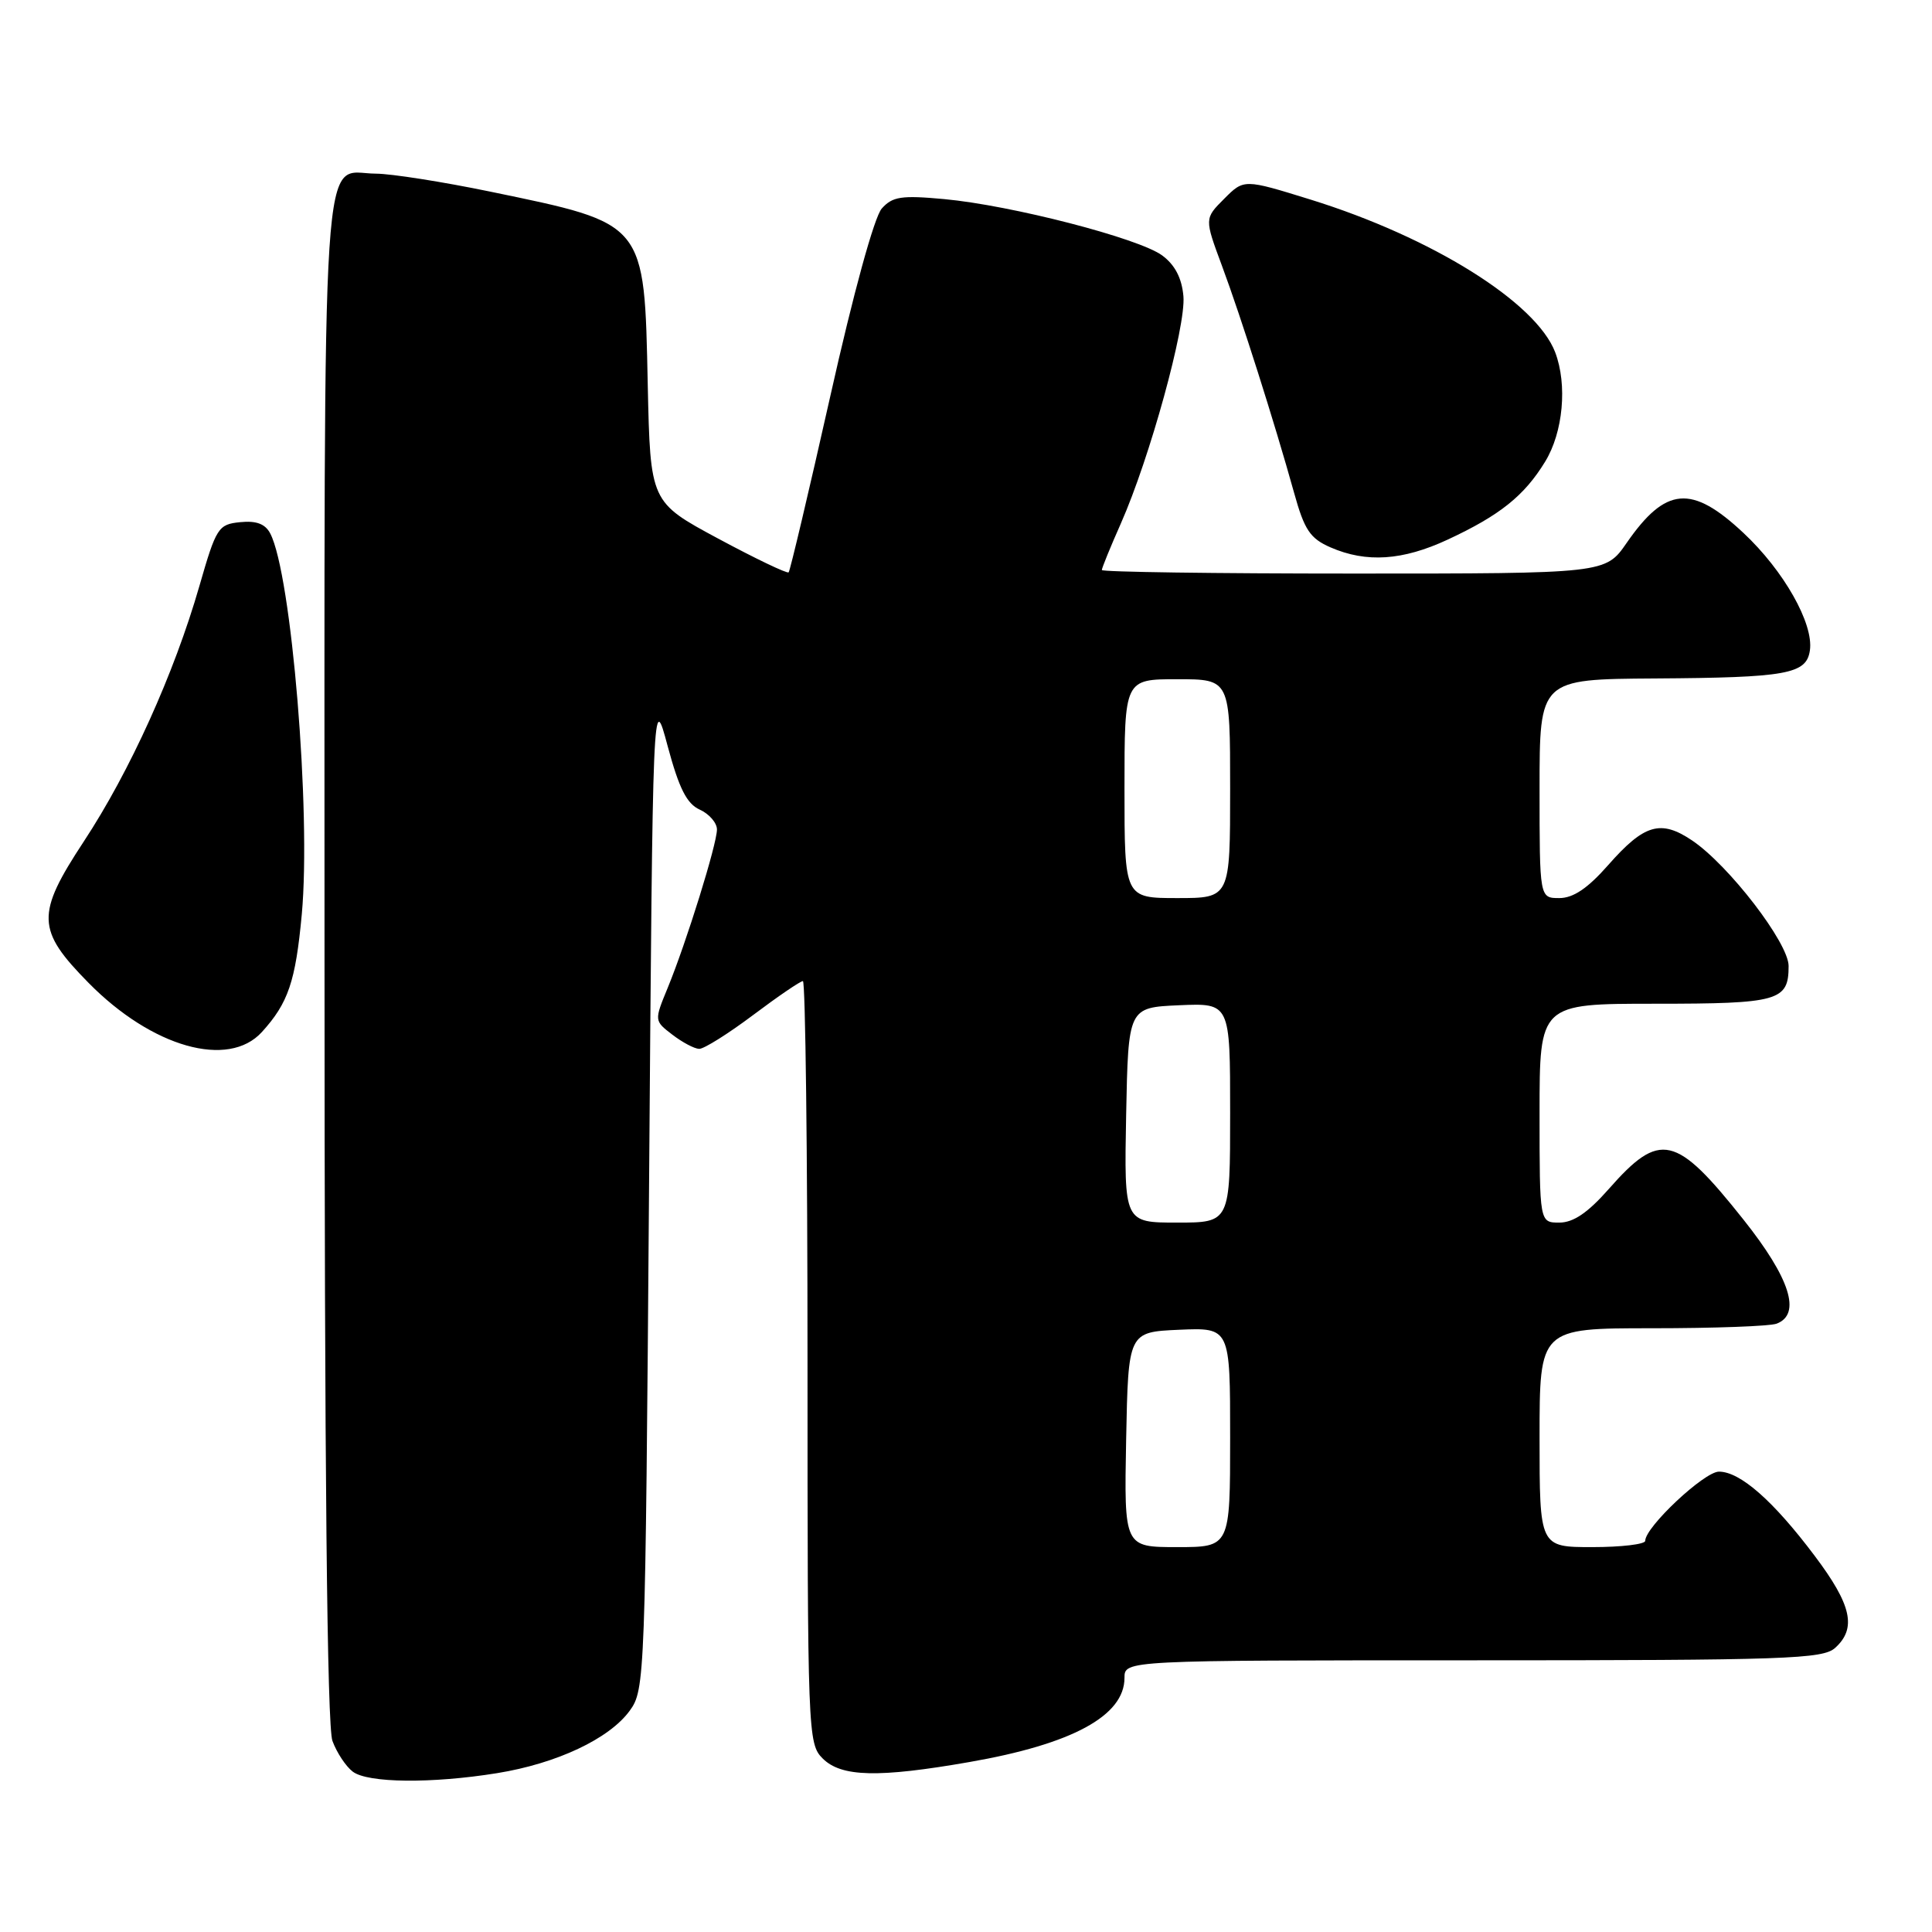 <?xml version="1.0" encoding="UTF-8" standalone="no"?>
<!DOCTYPE svg PUBLIC "-//W3C//DTD SVG 1.1//EN" "http://www.w3.org/Graphics/SVG/1.1/DTD/svg11.dtd" >
<svg xmlns="http://www.w3.org/2000/svg" xmlns:xlink="http://www.w3.org/1999/xlink" version="1.1" viewBox="0 0 256 256">
 <g >
 <path fill="currentColor"
d=" M 65.88 234.95 C 73.78 233.67 80.73 230.40 83.44 226.68 C 85.46 223.91 85.51 222.50 86.00 157.68 C 86.50 91.50 86.50 91.50 88.47 98.87 C 89.98 104.48 91.00 106.50 92.72 107.28 C 93.98 107.85 95.00 109.04 95.00 109.91 C 95.00 111.85 90.95 124.87 88.48 130.88 C 86.68 135.25 86.68 135.25 89.09 137.10 C 90.42 138.12 92.02 138.97 92.65 138.98 C 93.28 138.99 96.50 136.97 99.79 134.50 C 103.08 132.03 106.05 130.00 106.39 130.00 C 106.72 130.00 107.00 152.72 107.00 180.50 C 107.00 229.67 107.05 231.05 109.00 233.00 C 111.47 235.47 116.37 235.59 128.45 233.48 C 142.07 231.11 149.00 227.35 149.00 222.33 C 149.00 220.00 149.00 220.00 195.17 220.00 C 236.73 220.00 241.53 219.83 243.17 218.35 C 246.04 215.75 245.36 212.67 240.45 206.15 C 234.98 198.87 230.58 195.00 227.77 195.00 C 225.82 195.00 218.00 202.34 218.00 204.17 C 218.00 204.62 214.85 205.00 211.00 205.00 C 204.00 205.00 204.00 205.00 204.00 190.50 C 204.00 176.00 204.00 176.00 218.92 176.00 C 227.12 176.00 234.55 175.73 235.42 175.39 C 238.71 174.13 237.20 169.38 231.03 161.62 C 222.03 150.29 219.97 149.82 213.16 157.56 C 210.40 160.69 208.48 162.00 206.62 162.00 C 204.00 162.00 204.00 162.00 204.00 147.50 C 204.00 133.00 204.00 133.00 219.30 133.00 C 235.71 133.00 237.00 132.63 237.00 128.00 C 237.00 124.95 229.08 114.65 224.22 111.37 C 220.05 108.56 217.87 109.20 213.10 114.62 C 210.39 117.70 208.47 119.00 206.62 119.00 C 204.00 119.00 204.00 119.00 204.00 104.50 C 204.00 90.00 204.00 90.00 219.25 89.90 C 236.80 89.79 239.37 89.32 239.82 86.18 C 240.34 82.64 236.35 75.60 231.00 70.60 C 224.14 64.18 220.71 64.48 215.54 71.94 C 212.73 76.00 212.73 76.00 179.36 76.00 C 161.01 76.00 146.00 75.79 146.00 75.53 C 146.00 75.27 147.13 72.49 148.52 69.36 C 152.35 60.70 157.15 43.27 156.81 39.26 C 156.60 36.85 155.69 35.10 154.00 33.85 C 150.92 31.57 134.00 27.20 125.09 26.38 C 119.44 25.86 118.26 26.04 116.84 27.63 C 115.85 28.74 113.08 38.81 110.02 52.49 C 107.18 65.13 104.69 75.64 104.50 75.84 C 104.30 76.03 100.10 74.02 95.15 71.36 C 86.17 66.53 86.17 66.53 85.83 50.97 C 85.37 29.32 85.66 29.68 65.00 25.40 C 58.67 24.09 51.84 23.02 49.82 23.01 C 42.46 22.99 43.00 14.78 43.00 127.01 C 43.00 194.68 43.34 228.80 44.05 230.68 C 44.62 232.23 45.83 234.06 46.74 234.75 C 48.73 236.27 57.23 236.35 65.88 234.95 Z  M 34.70 136.75 C 38.20 132.90 39.16 130.06 39.99 121.14 C 41.23 107.57 38.63 76.11 35.81 70.69 C 35.15 69.42 33.96 68.97 31.82 69.19 C 28.92 69.48 28.65 69.90 26.42 77.65 C 23.08 89.25 17.21 102.22 11.11 111.49 C 4.75 121.16 4.82 123.22 11.74 130.24 C 20.14 138.77 30.25 141.64 34.70 136.75 Z  M 191.83 71.50 C 198.75 68.28 201.98 65.69 204.74 61.17 C 207.13 57.27 207.70 50.98 206.07 46.68 C 203.55 40.06 189.74 31.44 173.67 26.45 C 164.83 23.71 164.83 23.71 162.21 26.34 C 159.59 28.96 159.59 28.96 161.92 35.23 C 164.44 42.00 168.88 55.98 171.48 65.32 C 172.84 70.23 173.60 71.35 176.30 72.53 C 181.05 74.60 185.86 74.28 191.83 71.50 Z  M 149.22 190.75 C 149.50 176.50 149.50 176.50 156.25 176.20 C 163.00 175.91 163.00 175.91 163.00 190.45 C 163.00 205.00 163.00 205.00 155.97 205.00 C 148.95 205.00 148.95 205.00 149.22 190.75 Z  M 149.22 147.75 C 149.50 133.50 149.50 133.50 156.25 133.20 C 163.00 132.91 163.00 132.91 163.00 147.45 C 163.00 162.00 163.00 162.00 155.97 162.00 C 148.95 162.00 148.95 162.00 149.22 147.75 Z  M 149.00 104.50 C 149.00 90.00 149.00 90.00 156.00 90.00 C 163.00 90.00 163.00 90.00 163.00 104.50 C 163.00 119.00 163.00 119.00 156.00 119.00 C 149.00 119.00 149.00 119.00 149.00 104.50 Z "/>
</g>
</svg>